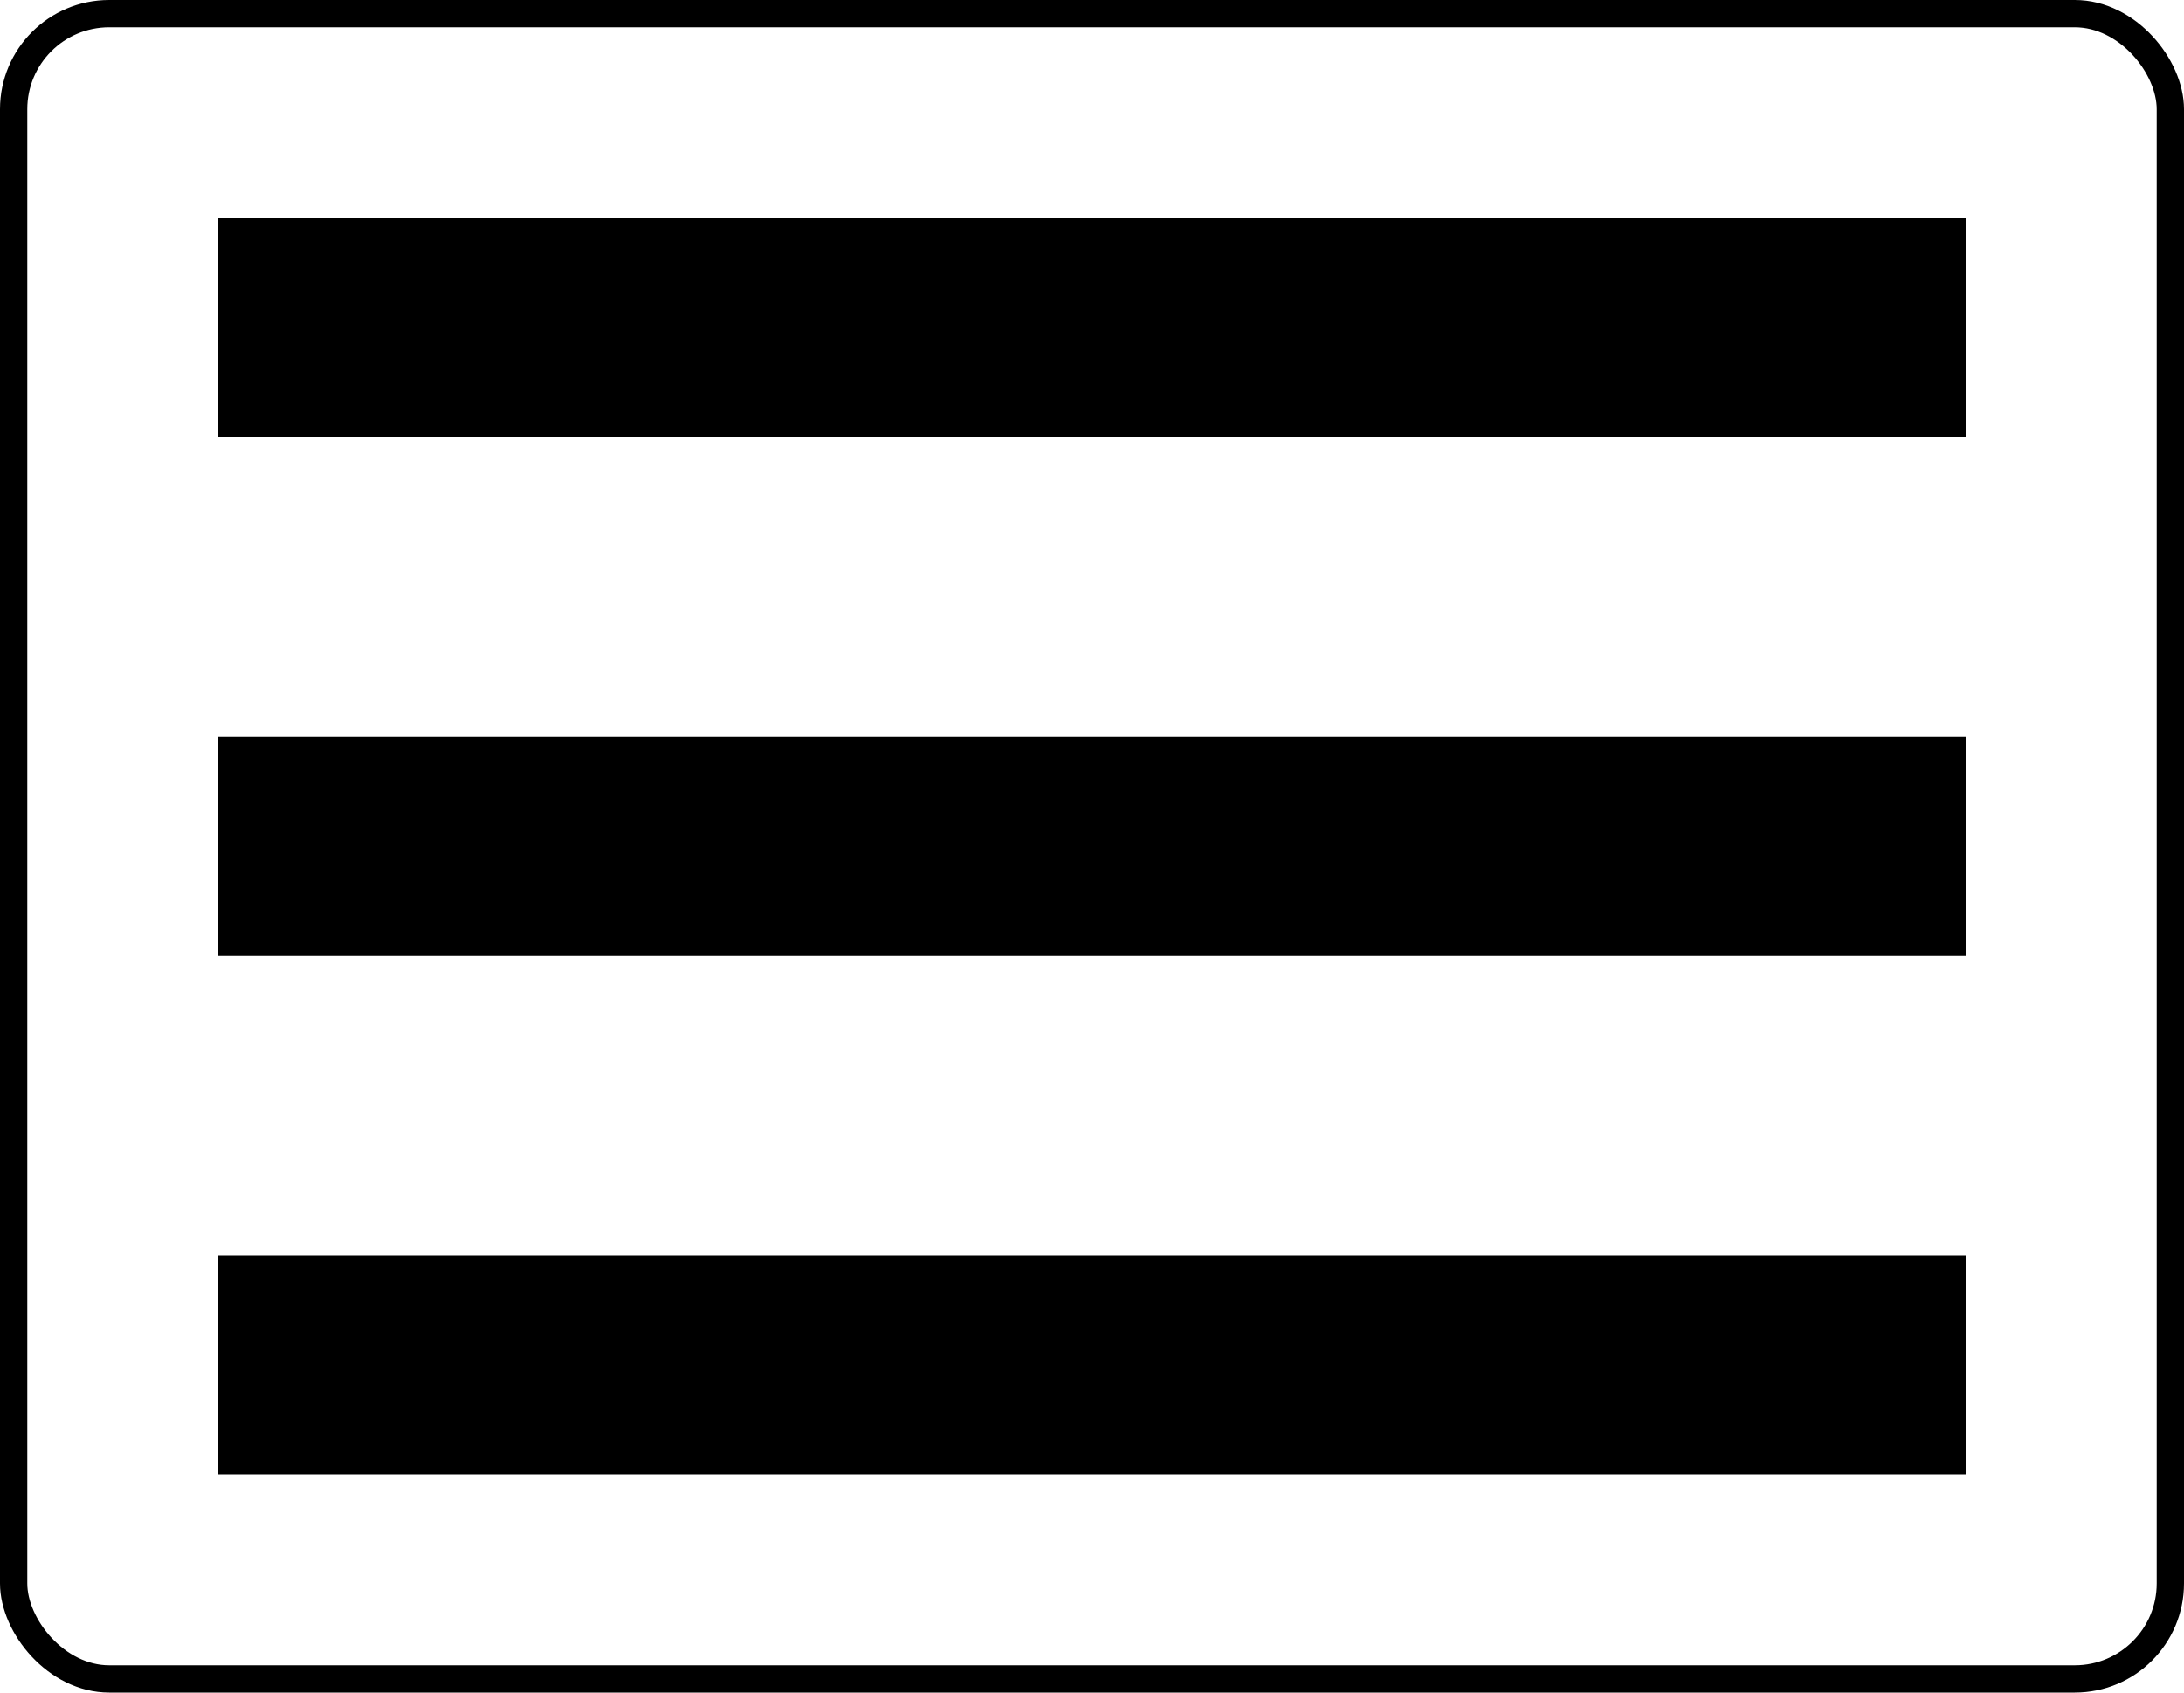 <svg width="80" height="62" viewBox="0 0 80 62" fill="none" xmlns="http://www.w3.org/2000/svg">
<rect x="8" y="8" width="64" height="8" fill="black"/>
<rect x="8" y="27" width="64" height="8" fill="black"/>
<rect x="8" y="46" width="64" height="8" fill="black"/>
<rect x="0.5" y="0.5" width="79" height="61" rx="3.5" stroke="black"/>
</svg>
